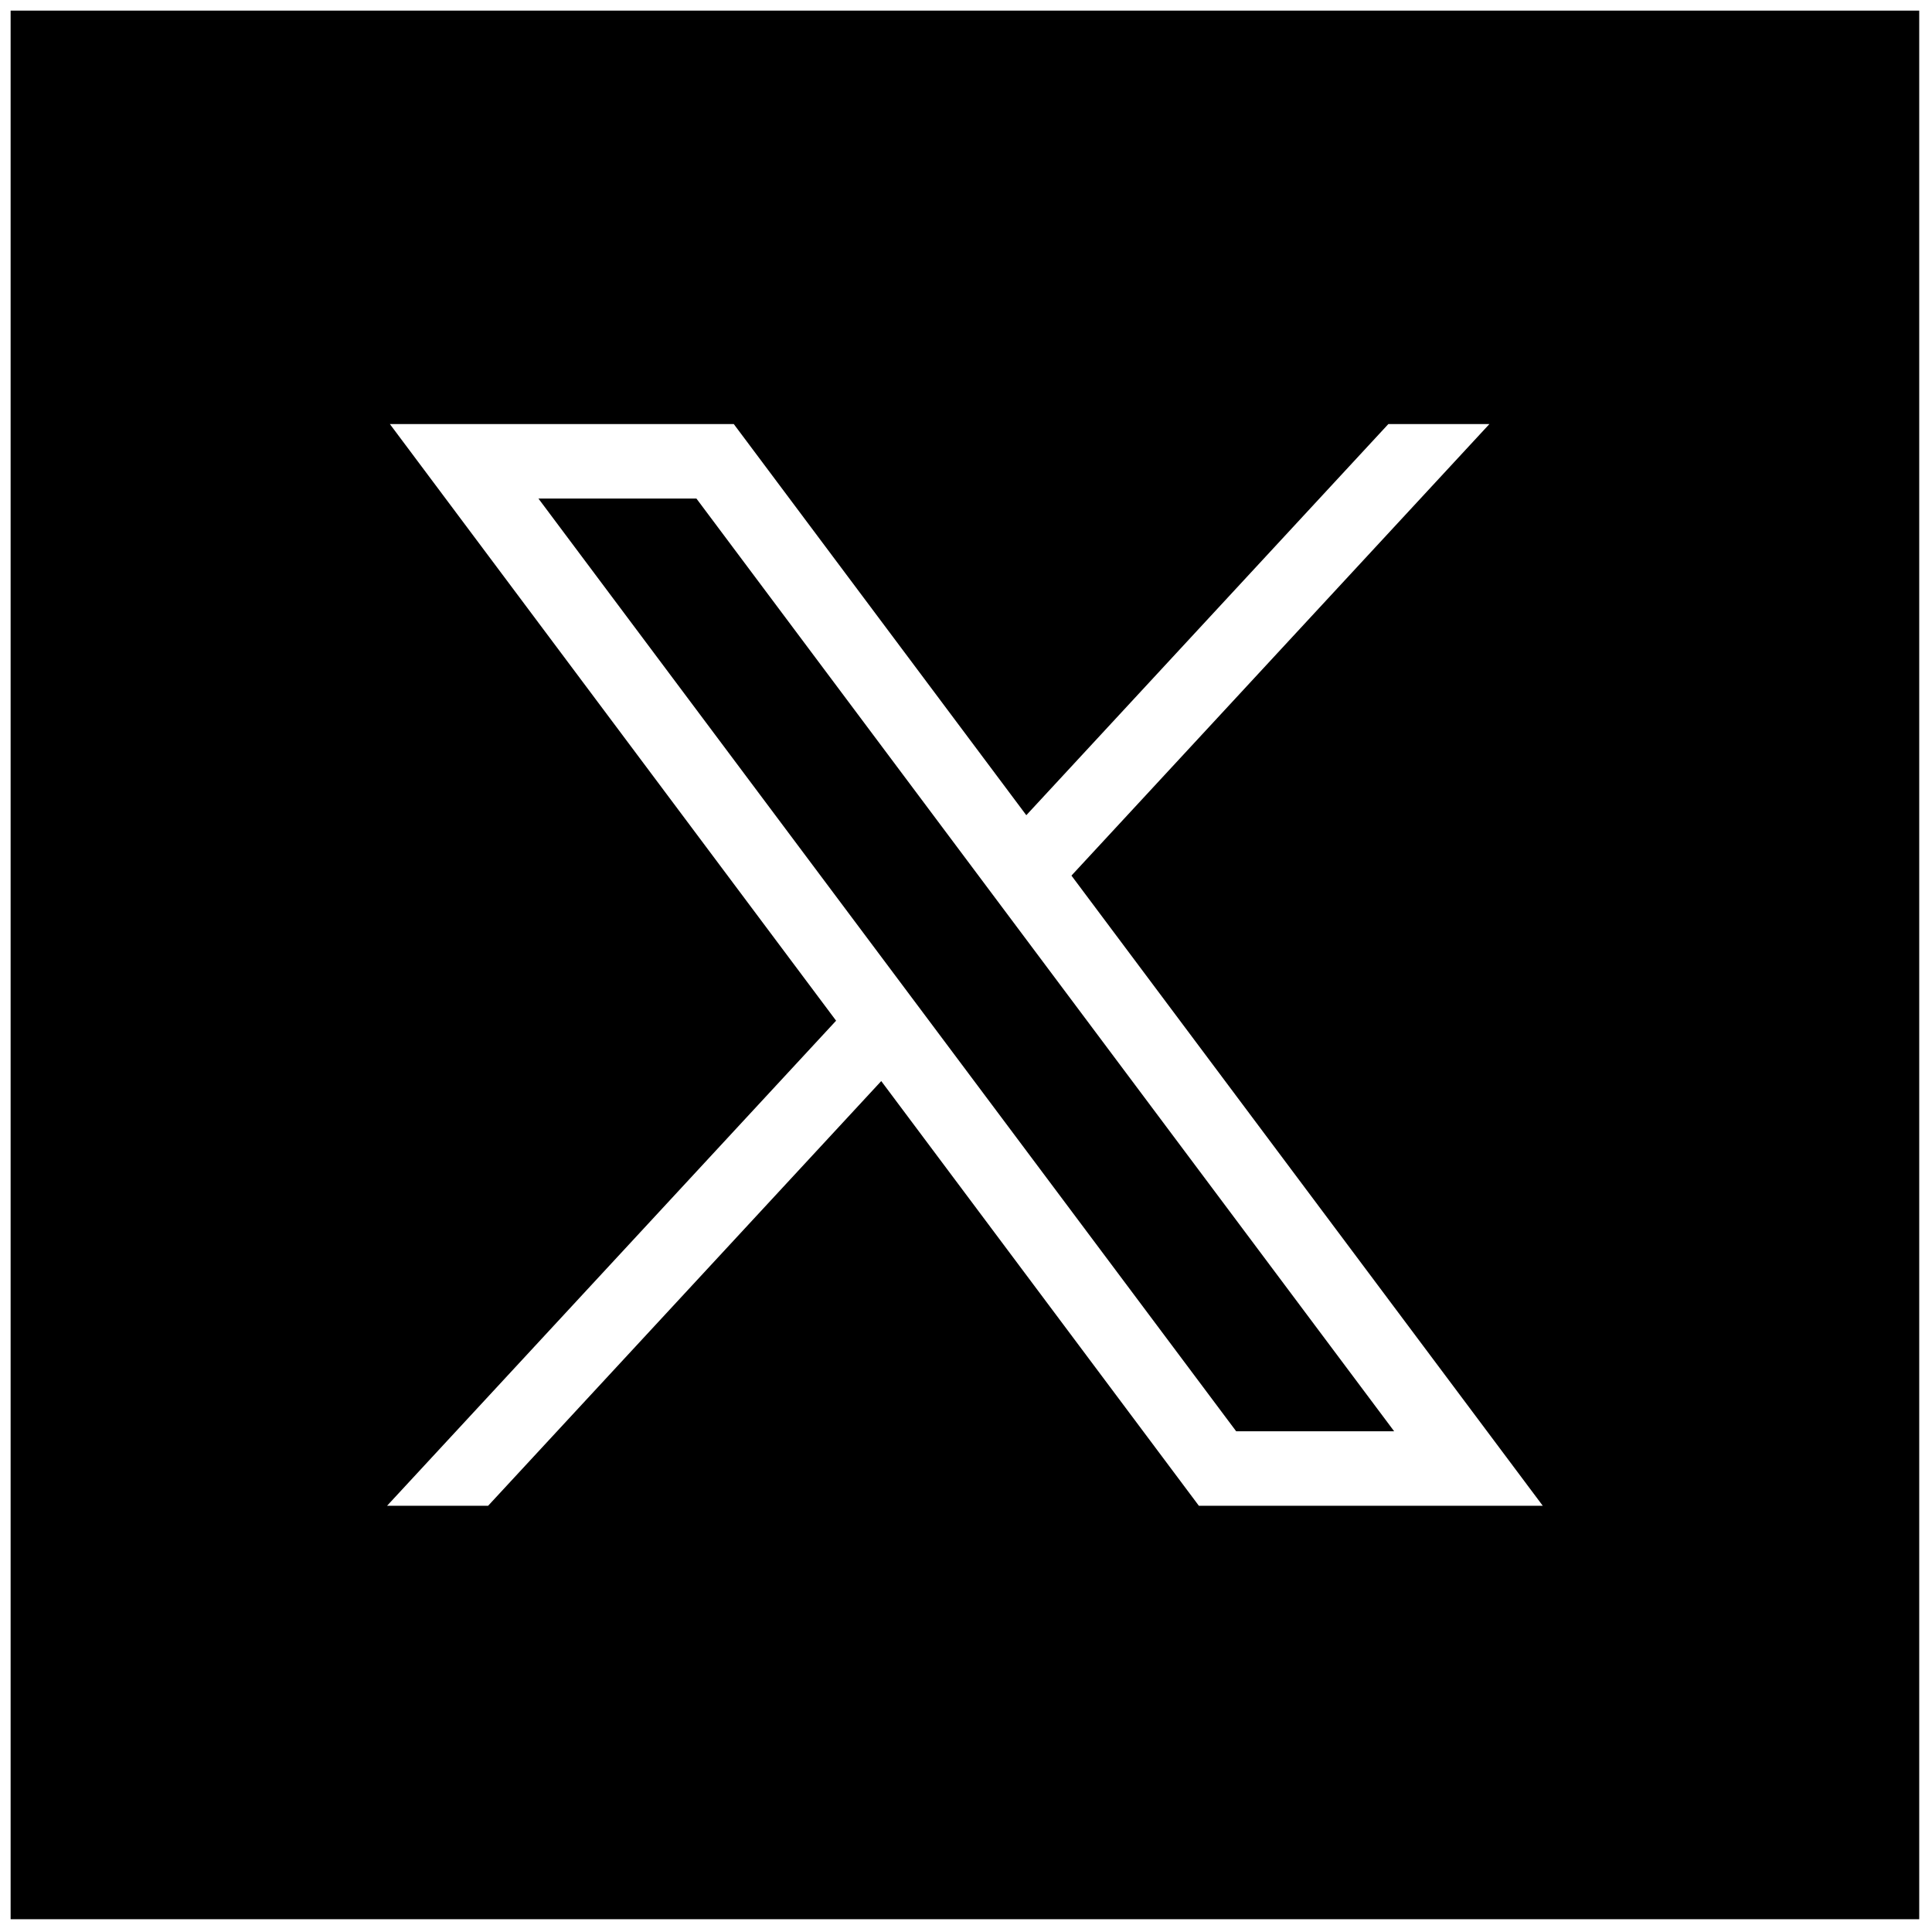 <svg xmlns="http://www.w3.org/2000/svg" width="30" height="30" viewBox="0 0 256 256" xml:space="preserve">
  <path style="fill:#000;" d="m71.348 66.065 92.449 123.584h20.934L92.282 66.065z"/>
  
  <path style="fill:#000;" d="M1.407 1.407v252.9h252.9V1.407zm157.45 198.116-42.088-56.276-52.092 56.276h-13.39l59.5-64.276L51.66 56.191h45.57l38.761 51.827 47.972-51.827h13.39l-55.38 59.83 62.453 83.502z"/>
</svg>
